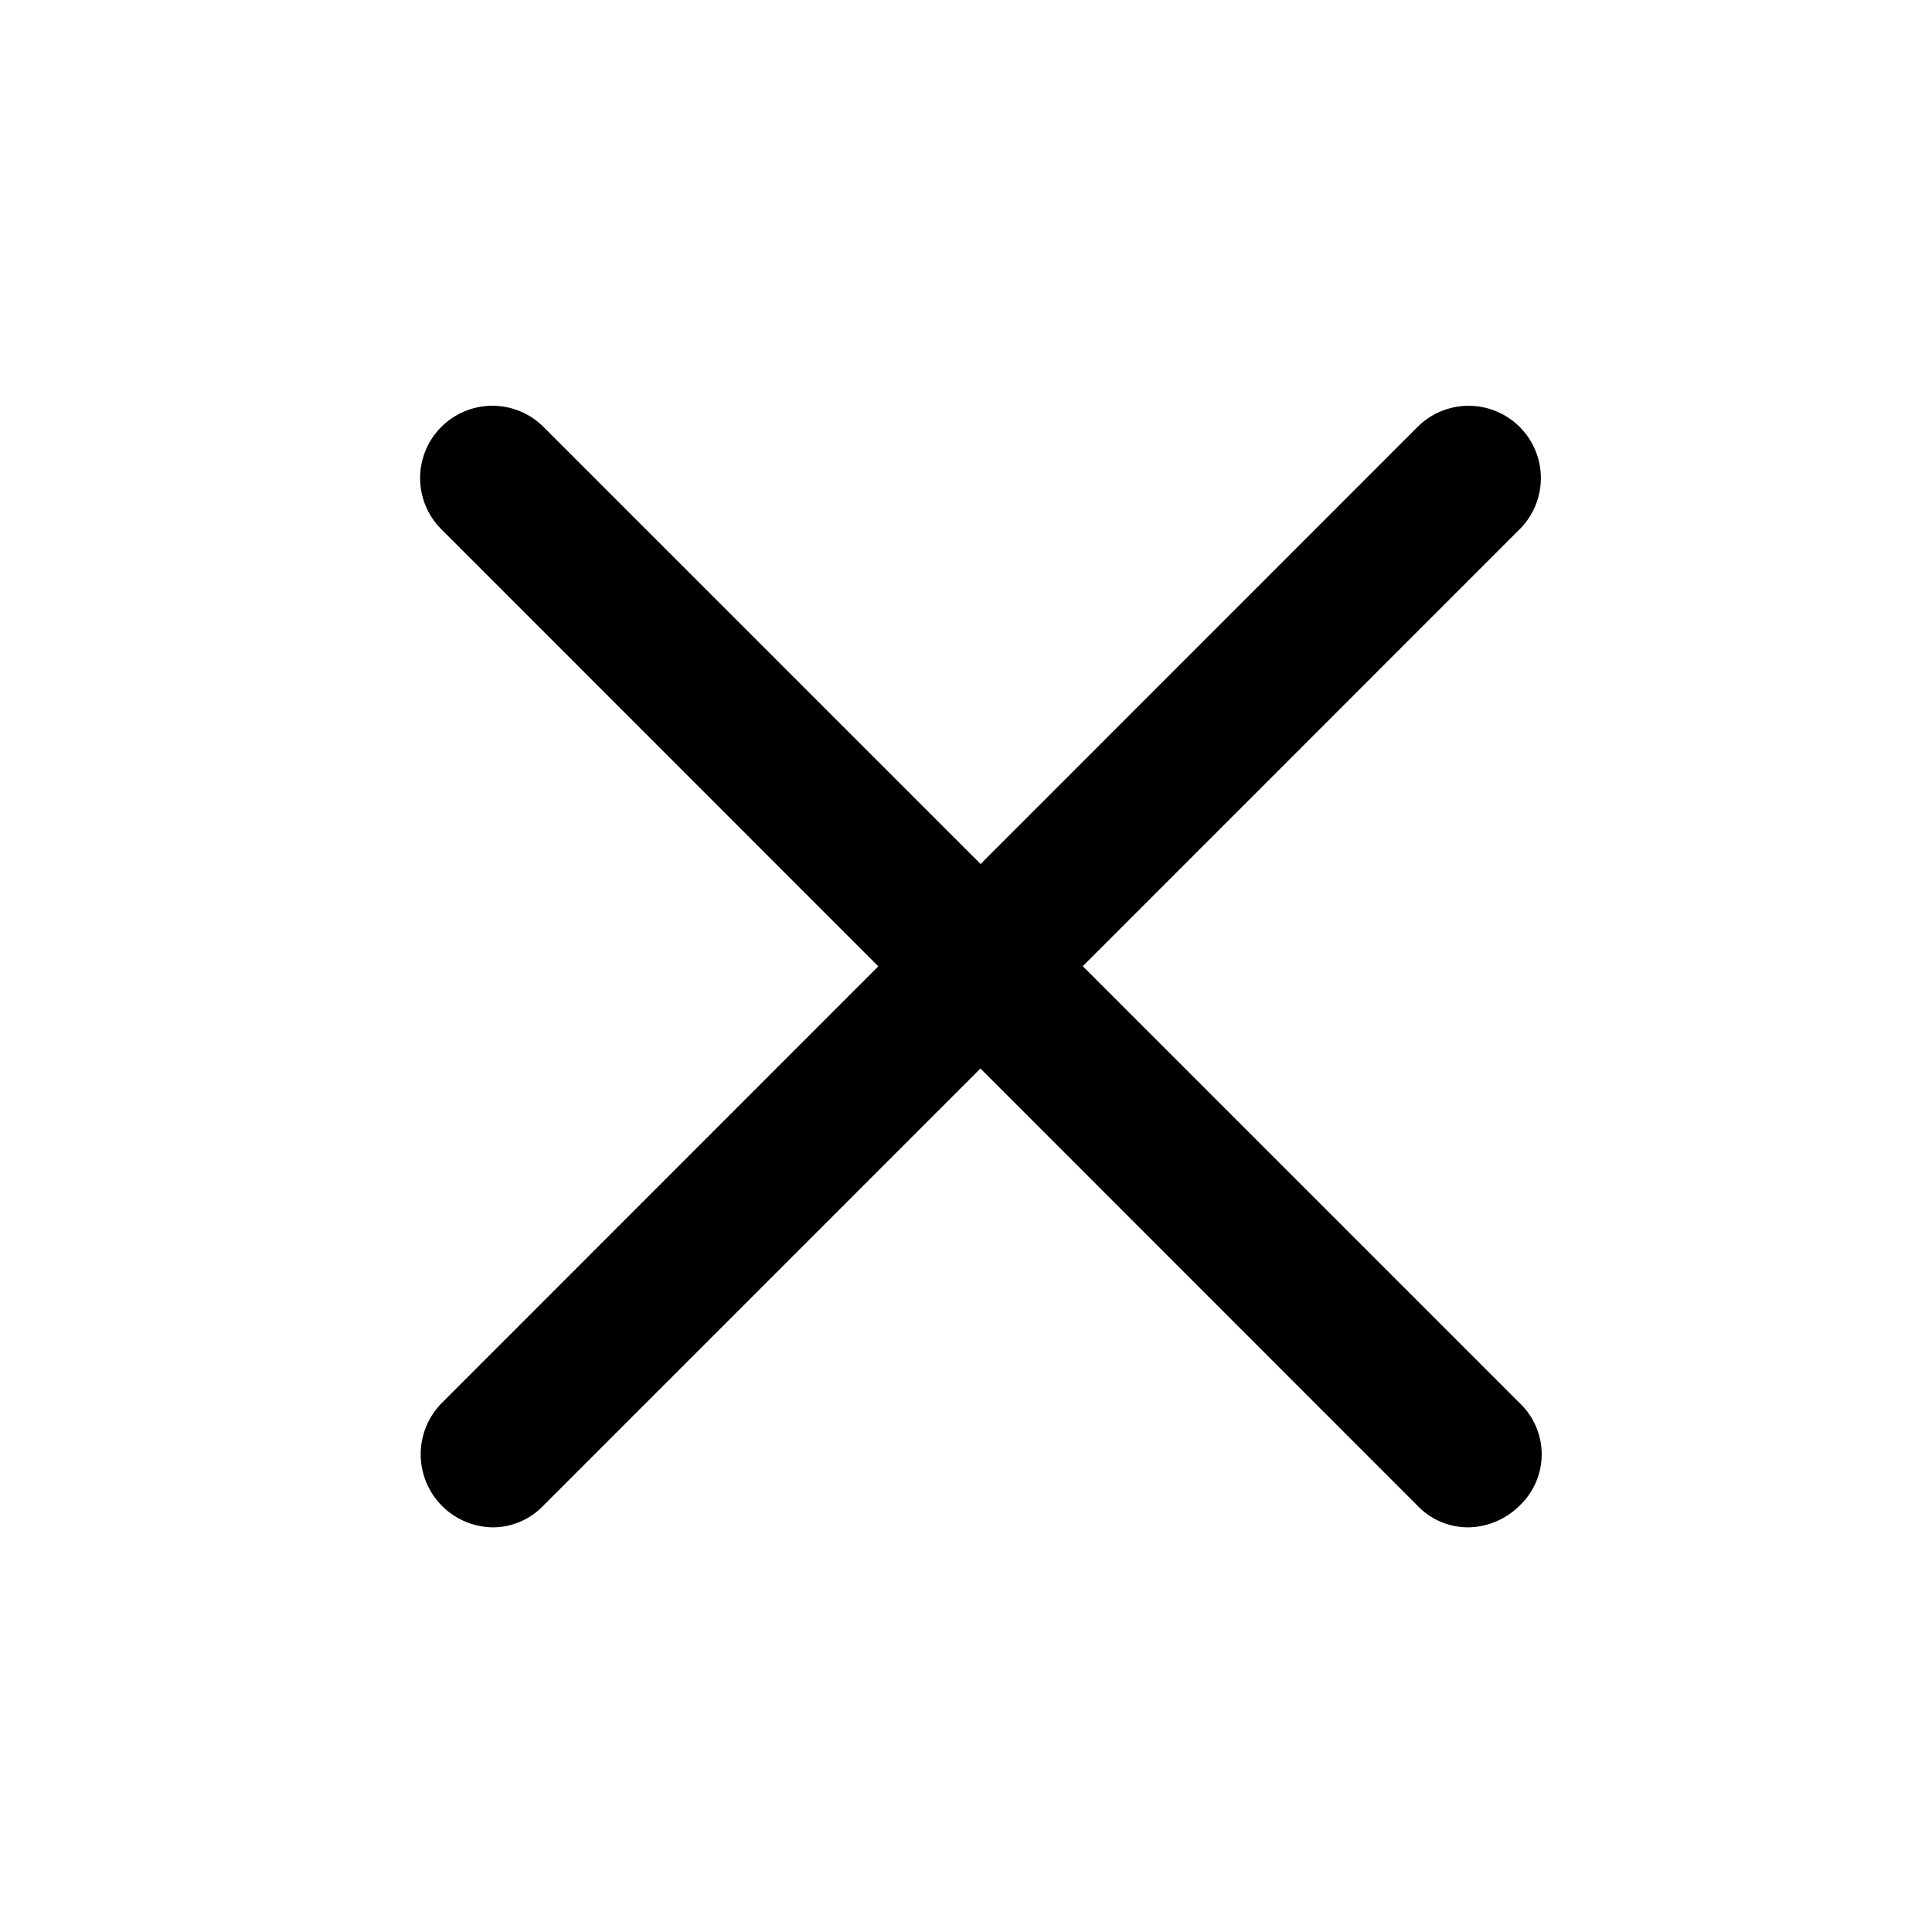 <svg t="1719819670992" class="icon" viewBox="0 0 1024 1024" version="1.1" xmlns="http://www.w3.org/2000/svg" p-id="1235" width="200" height="200"><path d="M261.12 809.523a38.707 38.707 0 0 1-27.085-65.792L751.309 226.304a38.298 38.298 0 0 1 54.17 54.17L288.102 797.901a37.12 37.12 0 0 1-26.982 11.622z" p-id="1236"></path><path d="M778.24 809.523a37.12 37.12 0 0 1-27.085-11.622L233.882 280.474A38.298 38.298 0 0 1 288.102 226.304l517.427 517.427a37.427 37.427 0 0 1 0 54.17 39.373 39.373 0 0 1-27.29 11.622z" p-id="1237"></path></svg>